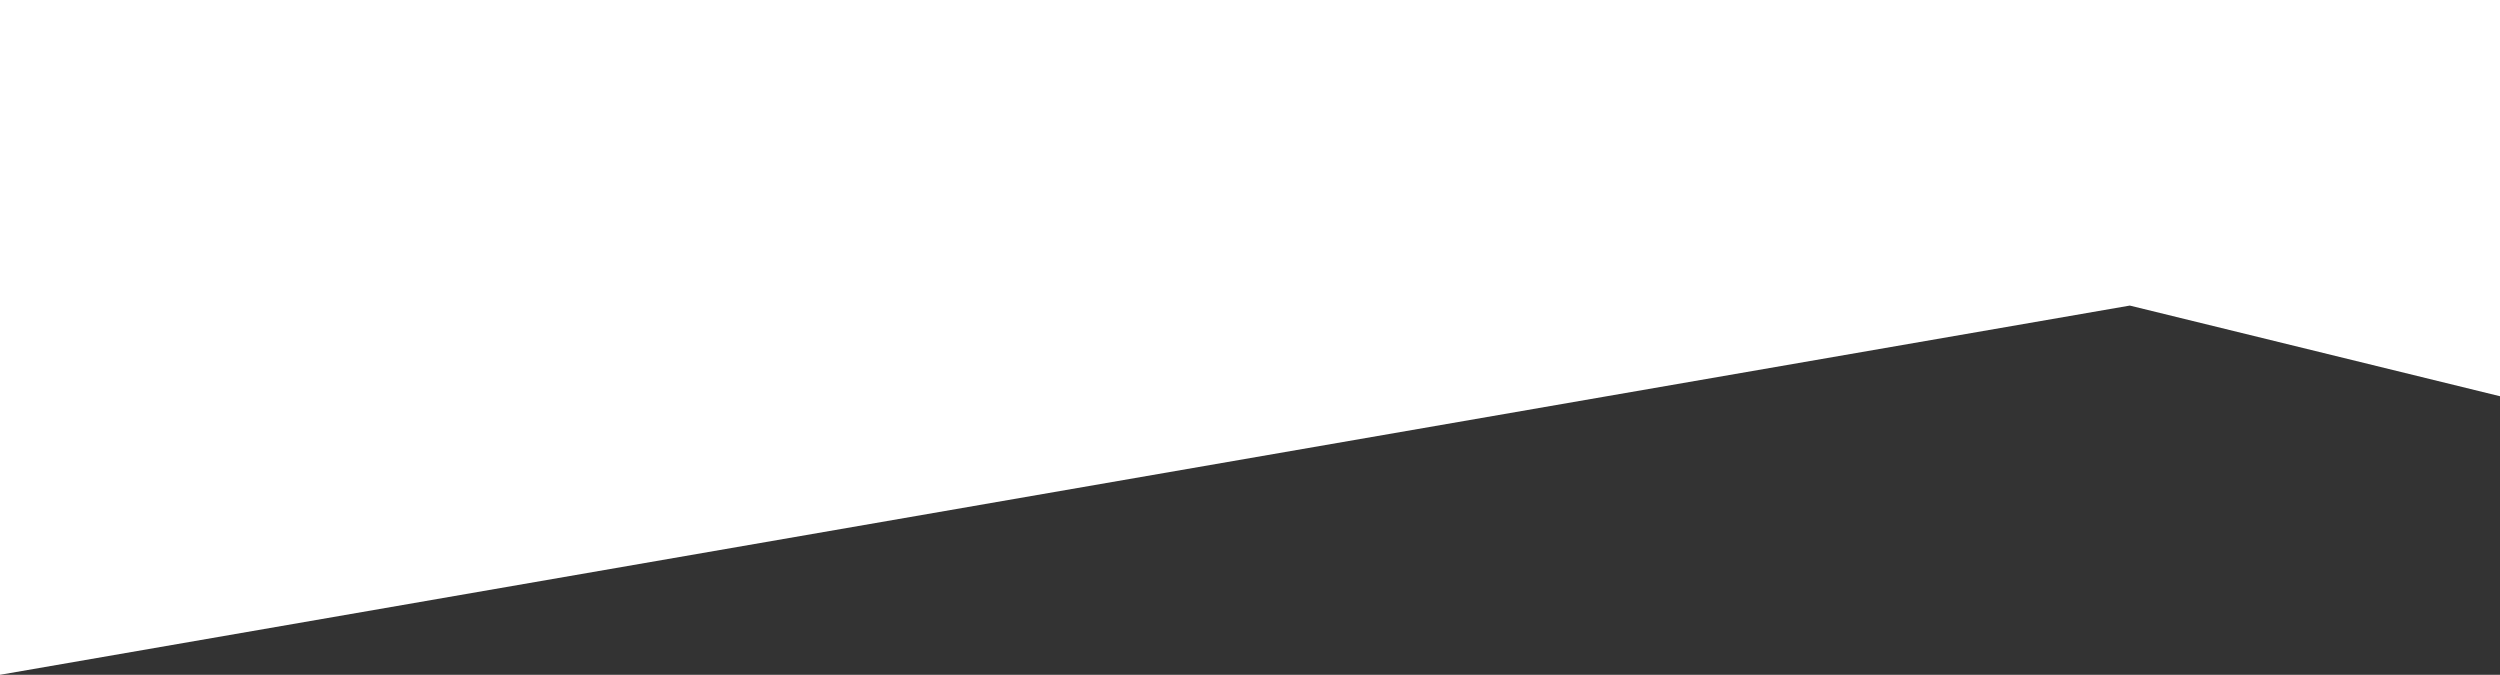 <svg xmlns="http://www.w3.org/2000/svg" width="533.048" height="143.88" viewBox="0 0 533.048 143.88">
  <rect x="0" y="0" width="533.048" height="143.88" fill="#333333" stroke="none"/>
  <path id="Path_1" data-name="Path 1" d="M0,59.395V143.88H533.048V0L78.931,78.725Z" transform="translate(533.048 143.88) rotate(180)" fill="#fff"/>
</svg>
